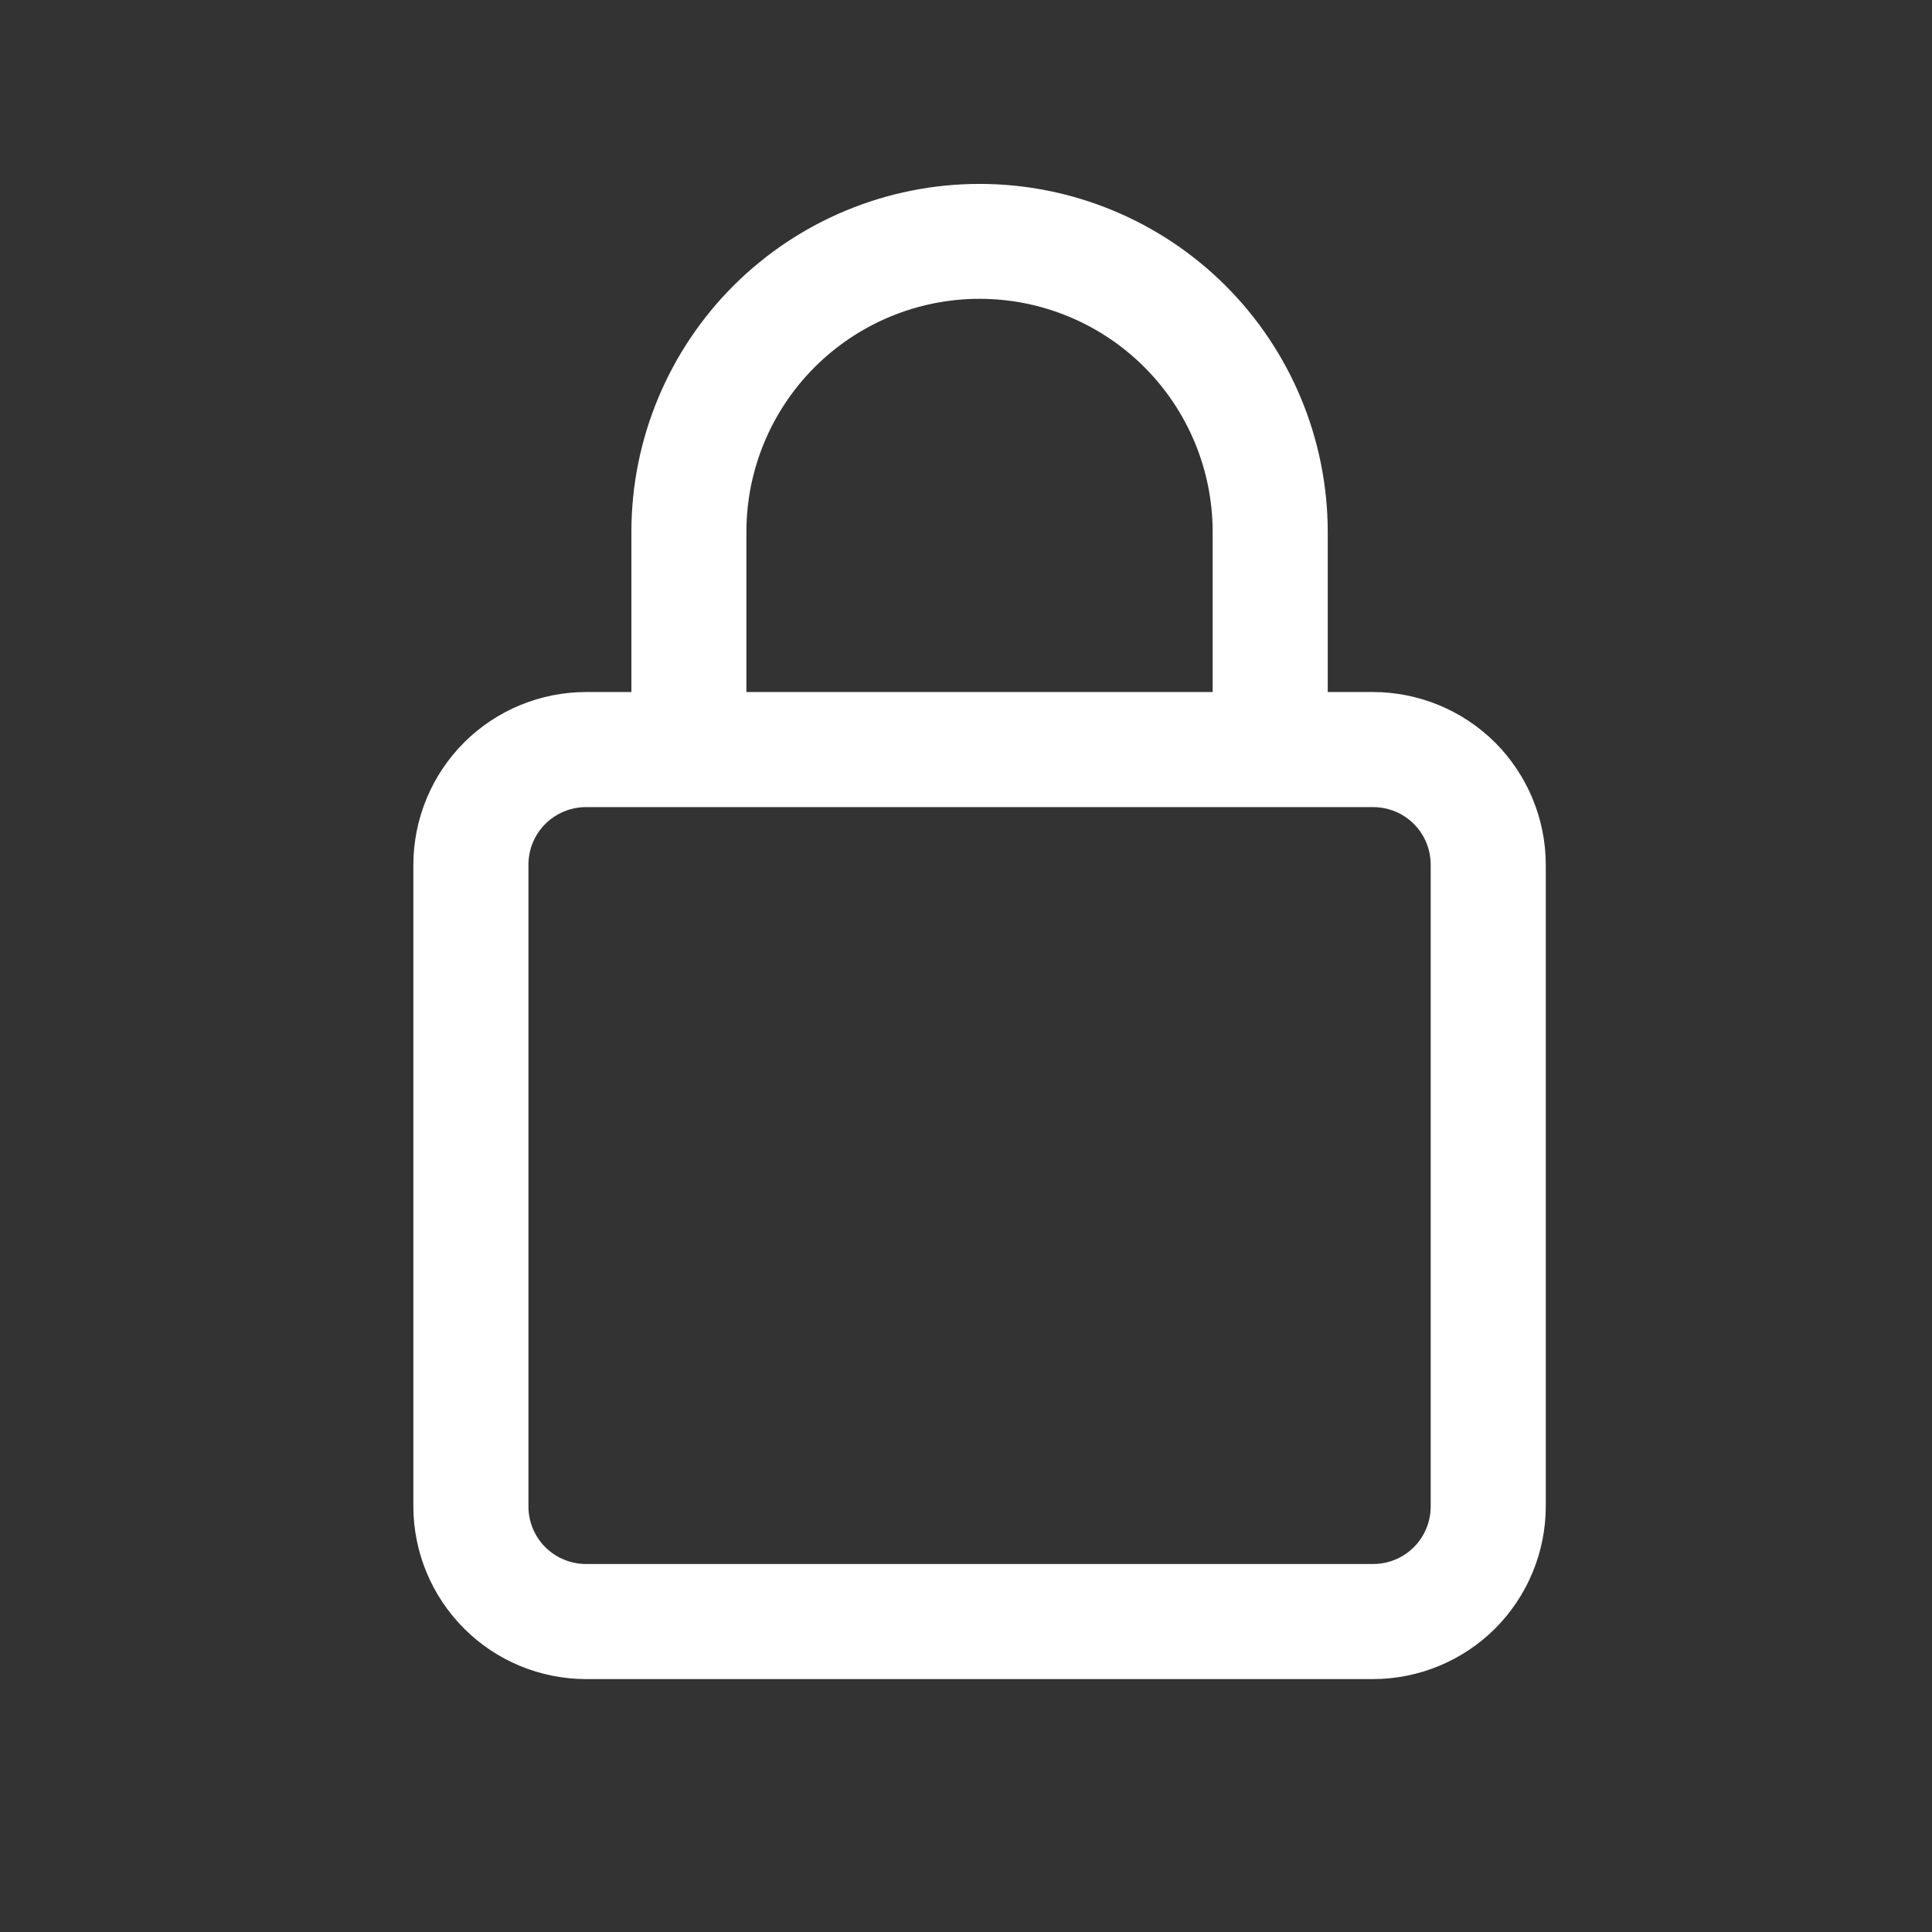 <svg width="21" height="21" viewBox="0 0 21 21" fill="none" xmlns="http://www.w3.org/2000/svg">
<rect x="0" y="0" width="21" height="21" fill="#333333" stroke="none"/>
<path d="M14.926 7.522H14.432V5.778C14.43 4.775 14.031 3.814 13.321 3.105C12.612 2.397 11.65 1.999 10.647 1.999C9.644 1.999 8.683 2.397 7.973 3.105C7.264 3.814 6.864 4.775 6.863 5.778V7.522H6.369C5.872 7.523 5.395 7.72 5.043 8.072C4.692 8.424 4.494 8.901 4.493 9.398V16.375C4.494 16.872 4.692 17.349 5.044 17.701C5.395 18.053 5.872 18.25 6.369 18.251H14.926C15.423 18.25 15.9 18.052 16.252 17.701C16.603 17.349 16.801 16.872 16.802 16.375V9.398C16.801 8.901 16.603 8.424 16.252 8.072C15.9 7.721 15.423 7.523 14.926 7.522V7.522ZM8.113 5.778C8.114 5.106 8.382 4.463 8.857 3.989C9.332 3.515 9.976 3.248 10.647 3.248C11.319 3.248 11.962 3.515 12.437 3.989C12.912 4.463 13.18 5.106 13.181 5.778V7.522H8.113V5.778ZM15.551 16.375C15.551 16.541 15.485 16.7 15.368 16.817C15.251 16.934 15.092 17 14.926 17H6.369C6.204 17 6.045 16.934 5.927 16.817C5.81 16.7 5.744 16.541 5.744 16.375V9.398C5.744 9.232 5.81 9.073 5.927 8.956C6.045 8.839 6.204 8.773 6.369 8.773H14.926C15.092 8.773 15.251 8.839 15.368 8.956C15.485 9.073 15.551 9.232 15.551 9.398V16.375Z" fill="white"/>
</svg>
